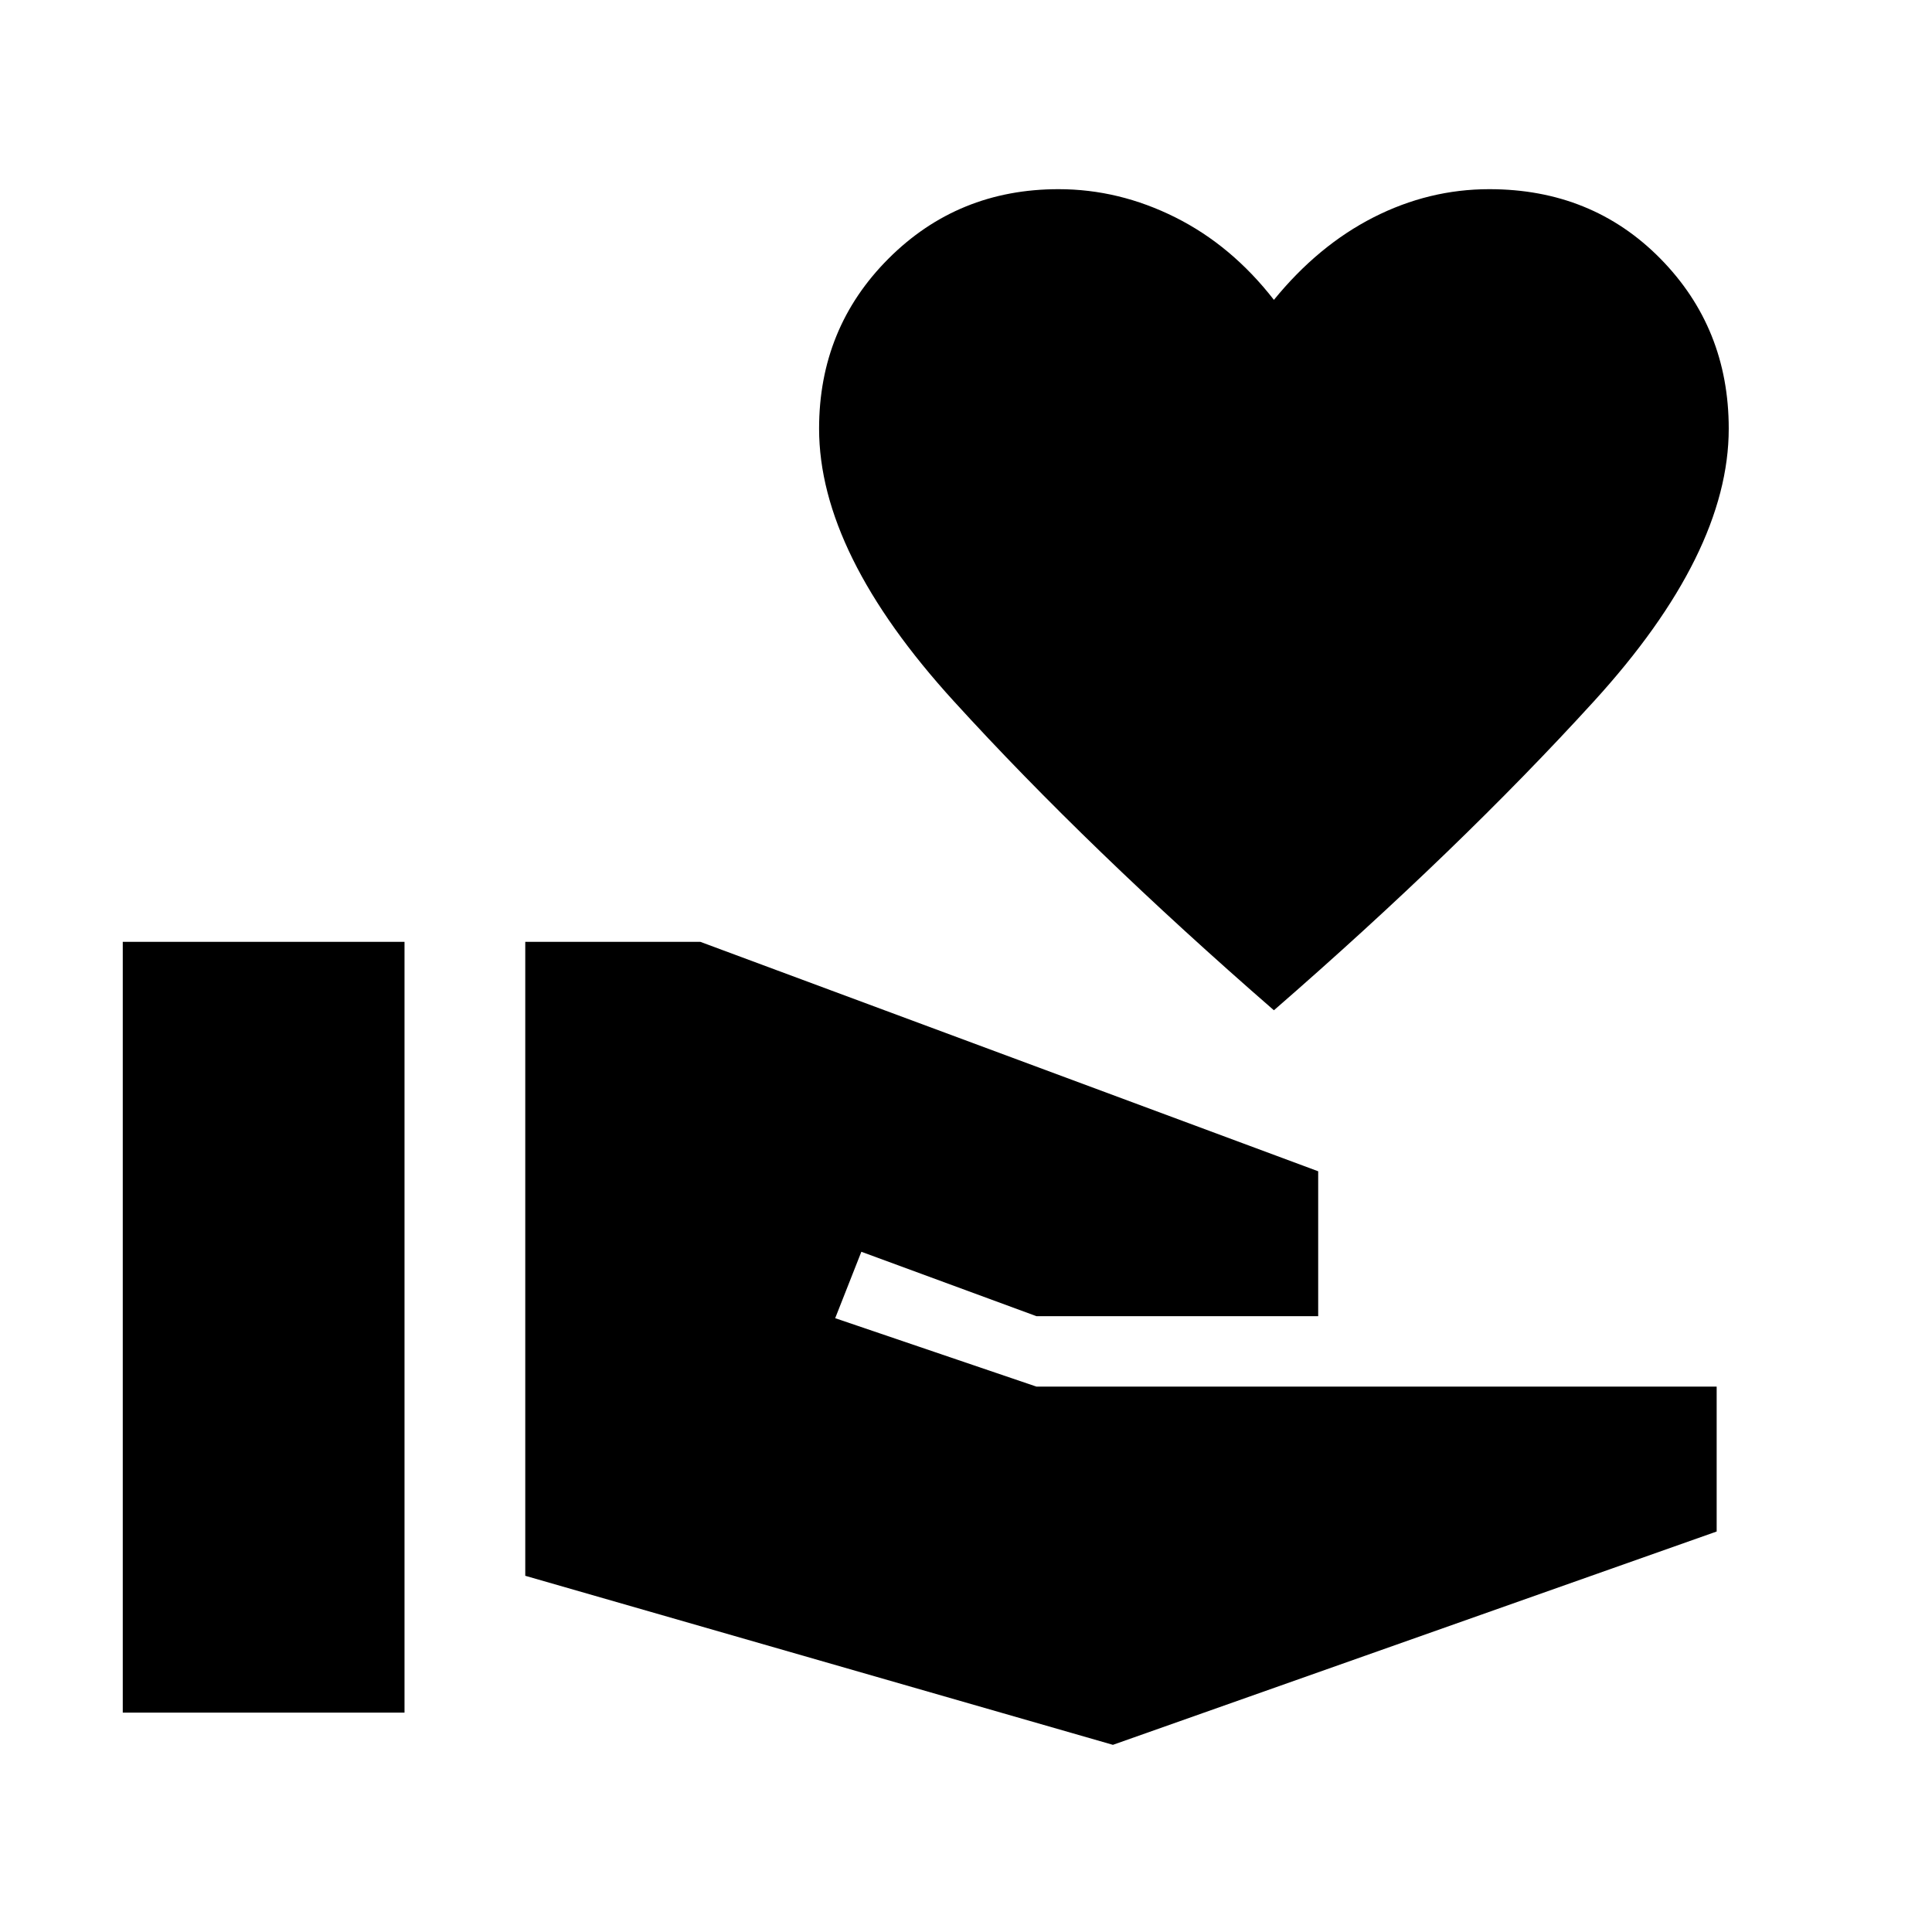 <svg xmlns="http://www.w3.org/2000/svg" height="24" width="24"><path d="M15.825 12.55Q13.525 10.55 11.85 8.712Q10.175 6.875 10.175 5.325Q10.175 4.075 11.038 3.212Q11.9 2.35 13.15 2.35Q13.9 2.35 14.6 2.7Q15.3 3.05 15.825 3.725Q16.375 3.05 17.062 2.7Q17.75 2.35 18.5 2.35Q19.775 2.35 20.625 3.212Q21.475 4.075 21.475 5.325Q21.475 6.875 19.8 8.712Q18.125 10.55 15.825 12.55ZM1.525 21.275V11.7H5.025V21.275ZM13.825 21.675 6.525 19.575V11.7H8.7L16.375 14.55V16.35H12.875L10.7 15.55L10.375 16.375L12.875 17.225H21.325V19.025Z"/></svg>